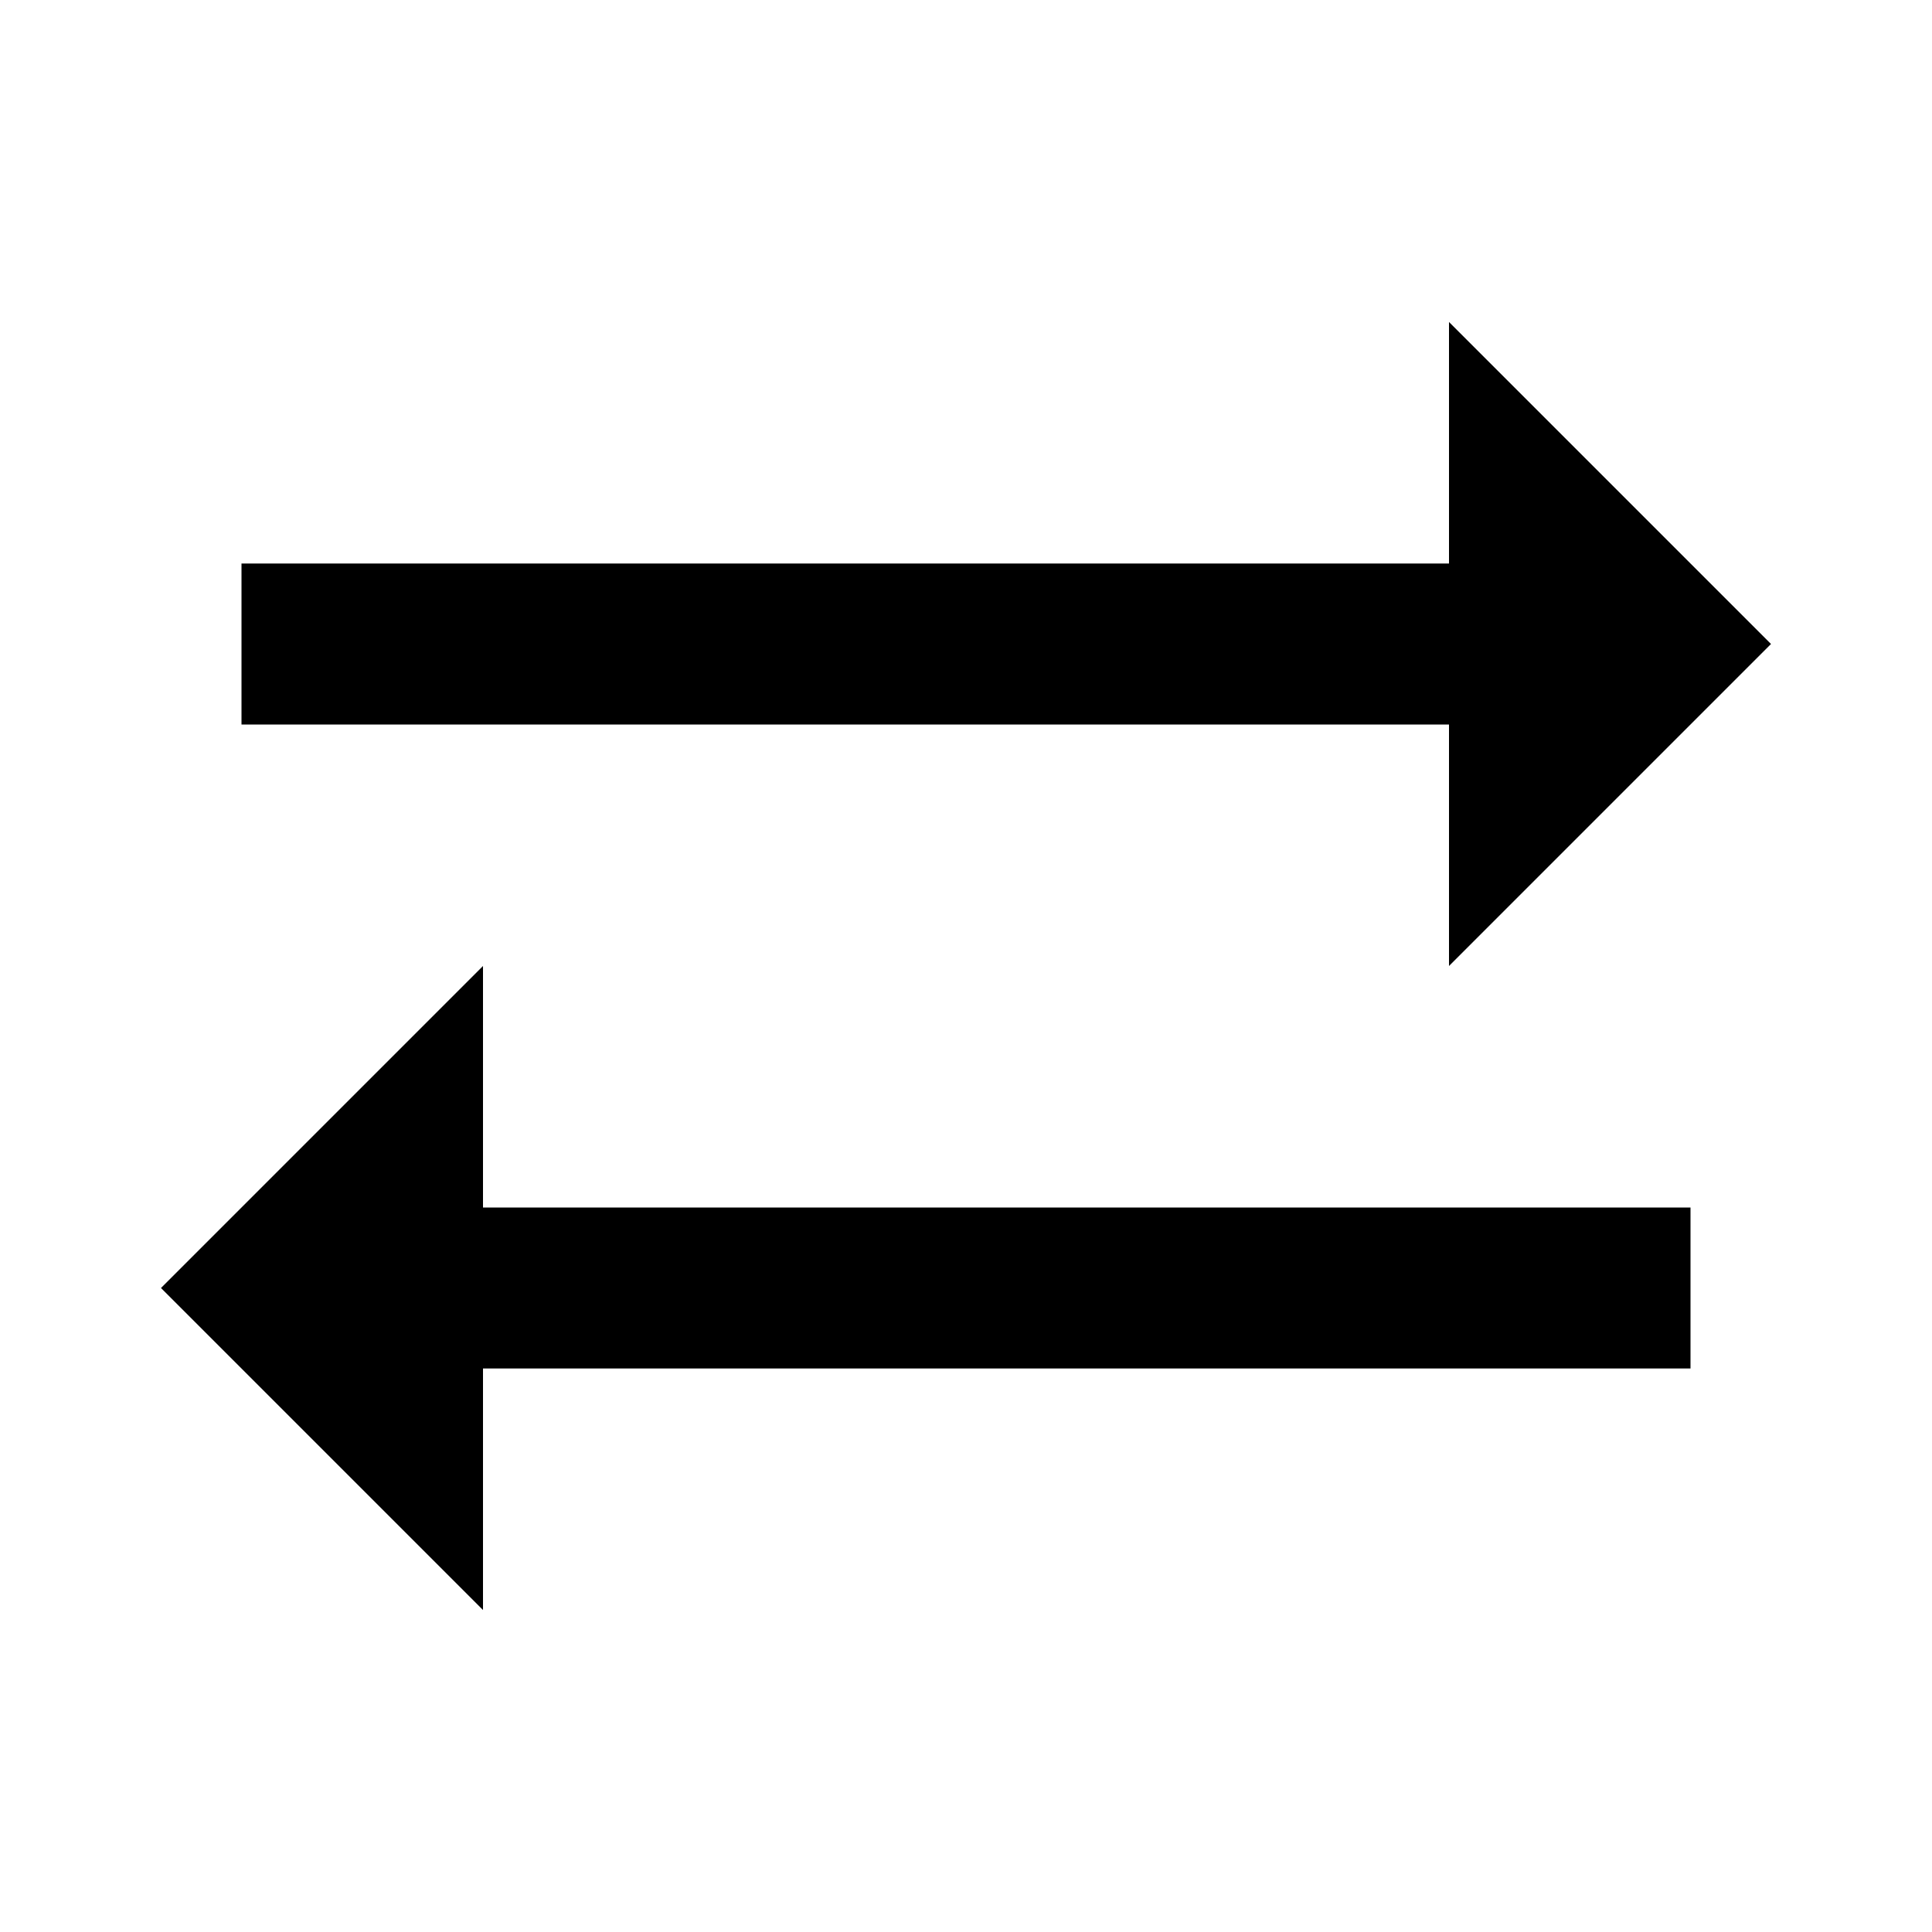 <svg id="menu-transf" xmlns="http://www.w3.org/2000/svg" width="24" height="24" viewBox="0 0 24 24">
  <g id="Bounding_Box">
    <rect id="Rectangle_253" data-name="Rectangle 253" width="24" height="24" fill="none"/>
  </g>
  <g id="Master">
    <g id="Group_433" data-name="Group 433">
      <path id="Path_6327" data-name="Path 6327" d="M22,8,18,4V7H3V9H18v3Z"/>
      <path id="Path_6328" data-name="Path 6328" d="M2,16l4,4V17H21V15H6V12Z"/>
    </g>
  </g>
</svg>
